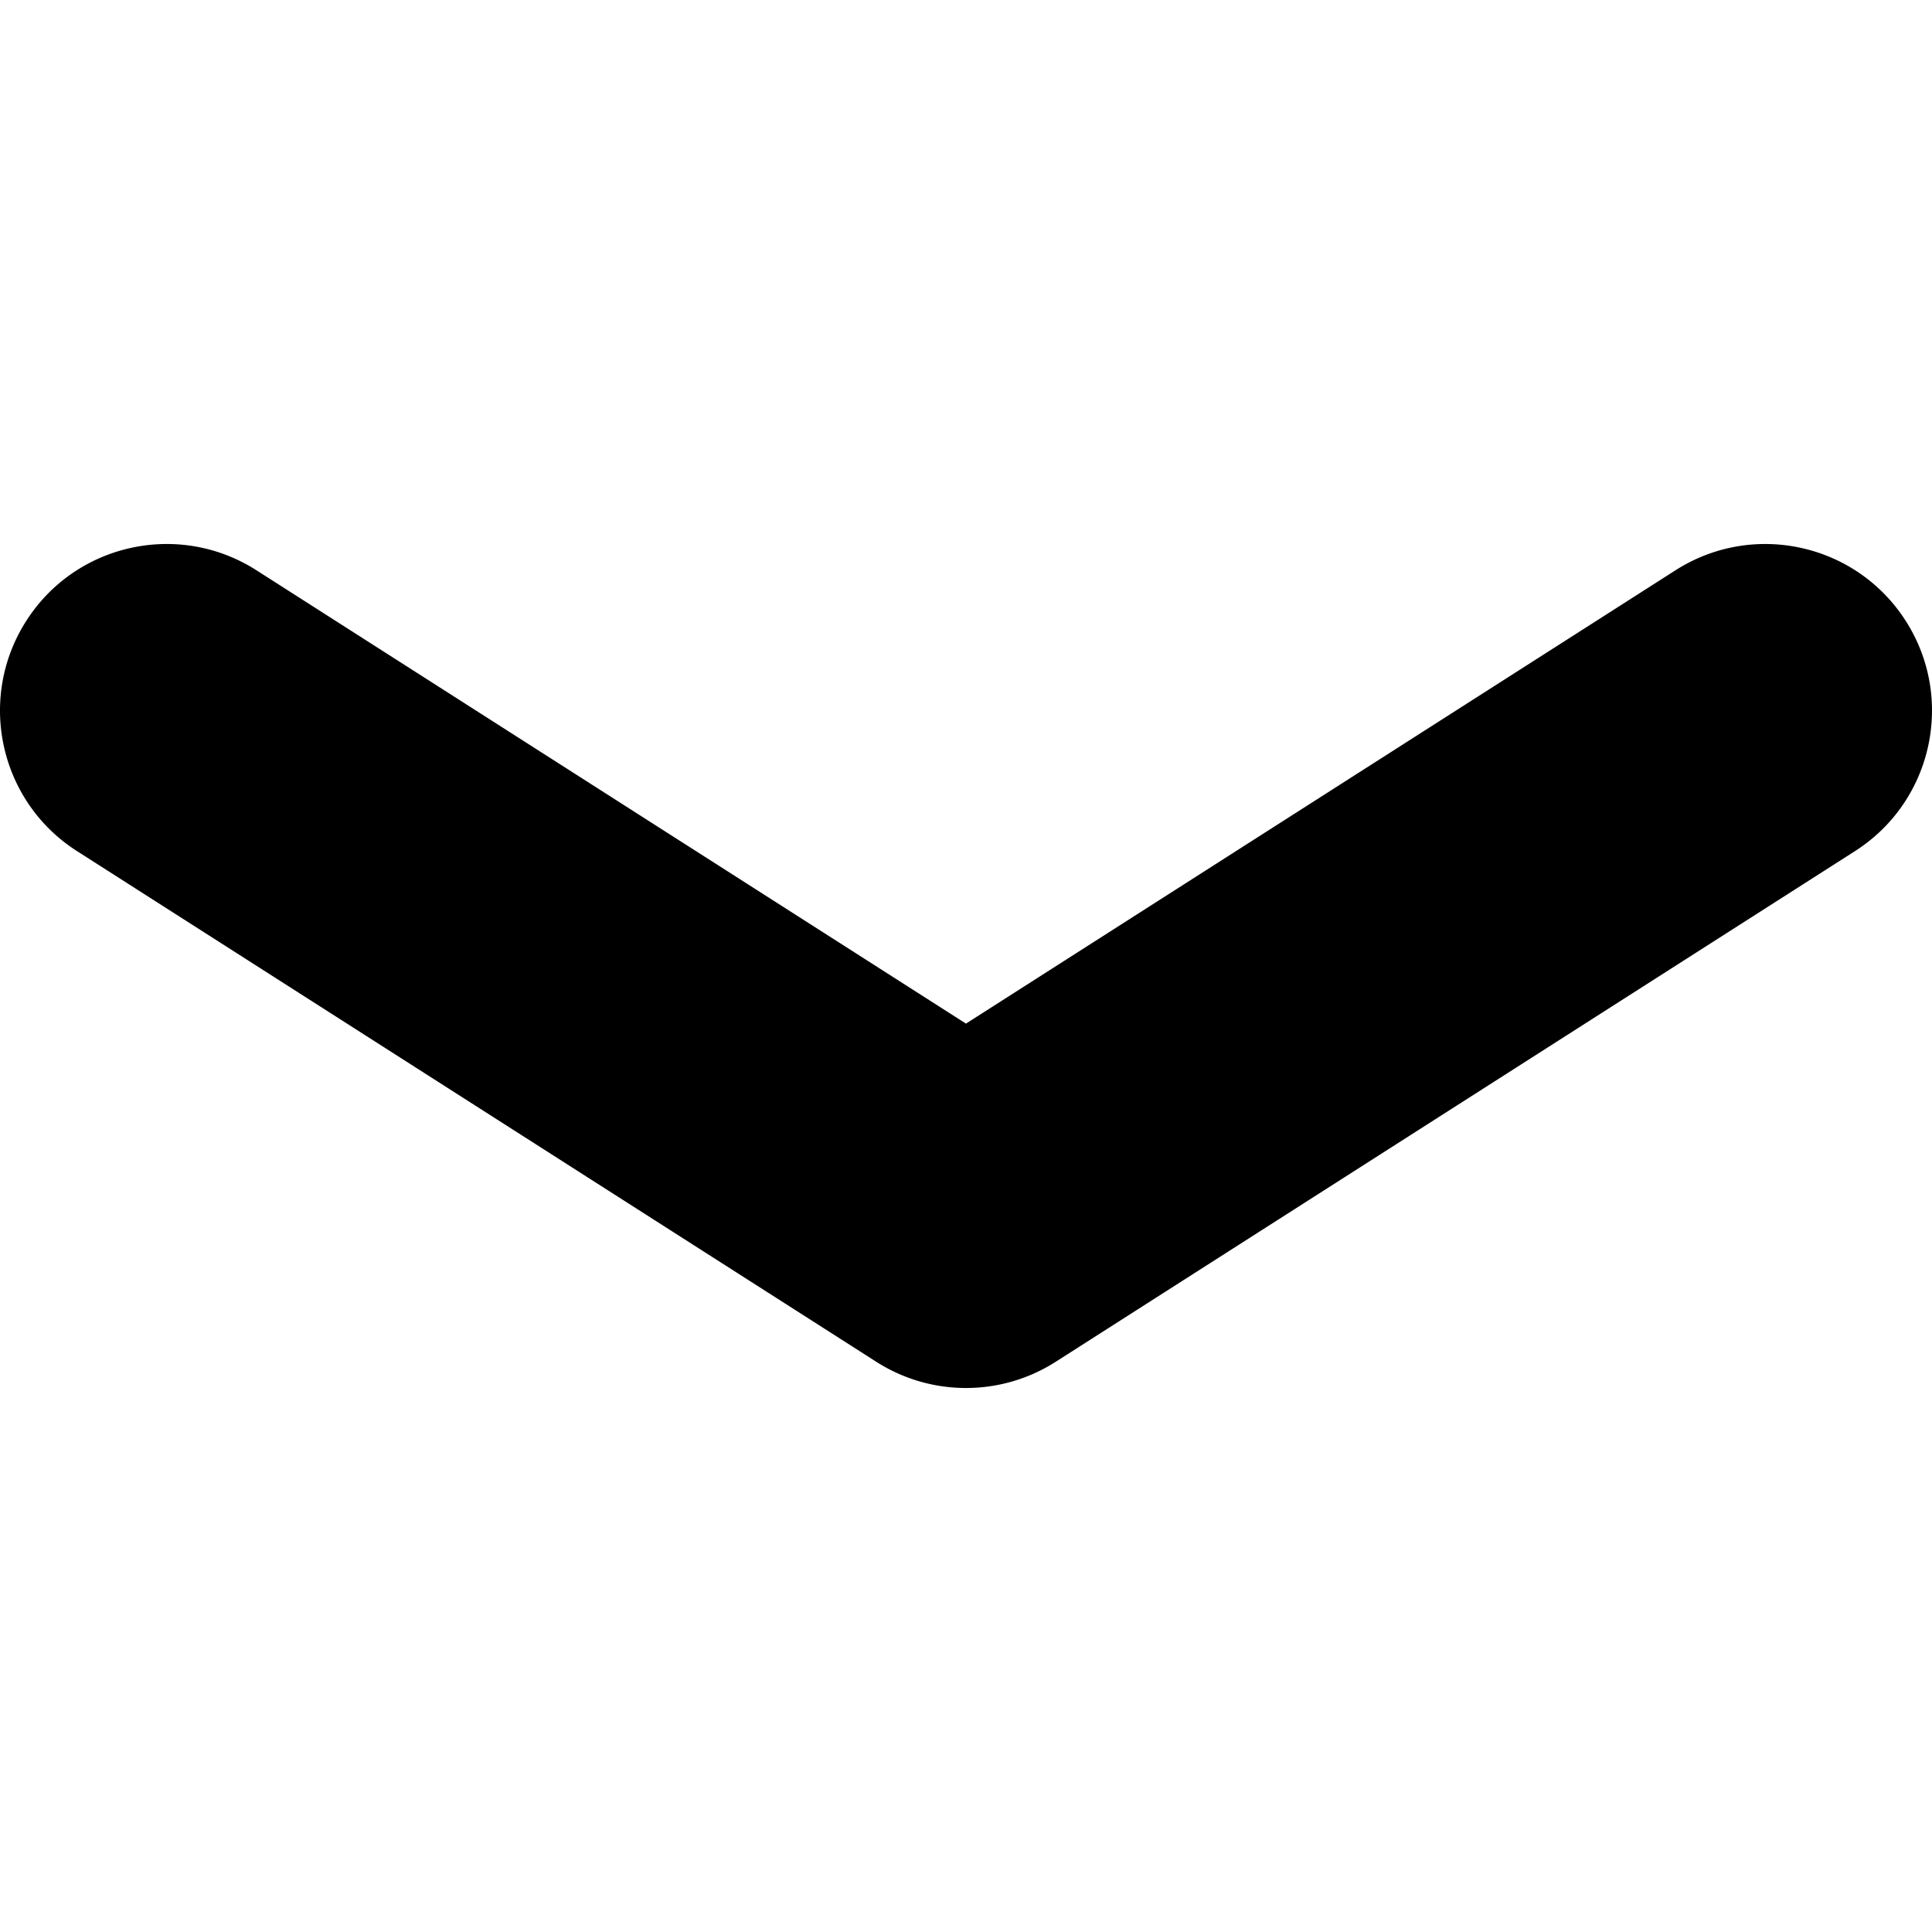 <svg xmlns="http://www.w3.org/2000/svg" width="532.169" height="532.169"><path d="M461.539 157.069L266.077 281.954 70.617 157.069c-21.359-13.641-49.75-7.393-63.391 13.966-13.647 21.365-7.393 49.743 13.966 63.392l220.179 140.674a45.846 45.846 0 0024.712 7.222 45.839 45.839 0 0024.713-7.222l220.18-140.674c21.358-13.648 27.619-42.033 13.965-63.392-13.659-21.365-42.038-27.601-63.402-13.966z"/></svg>